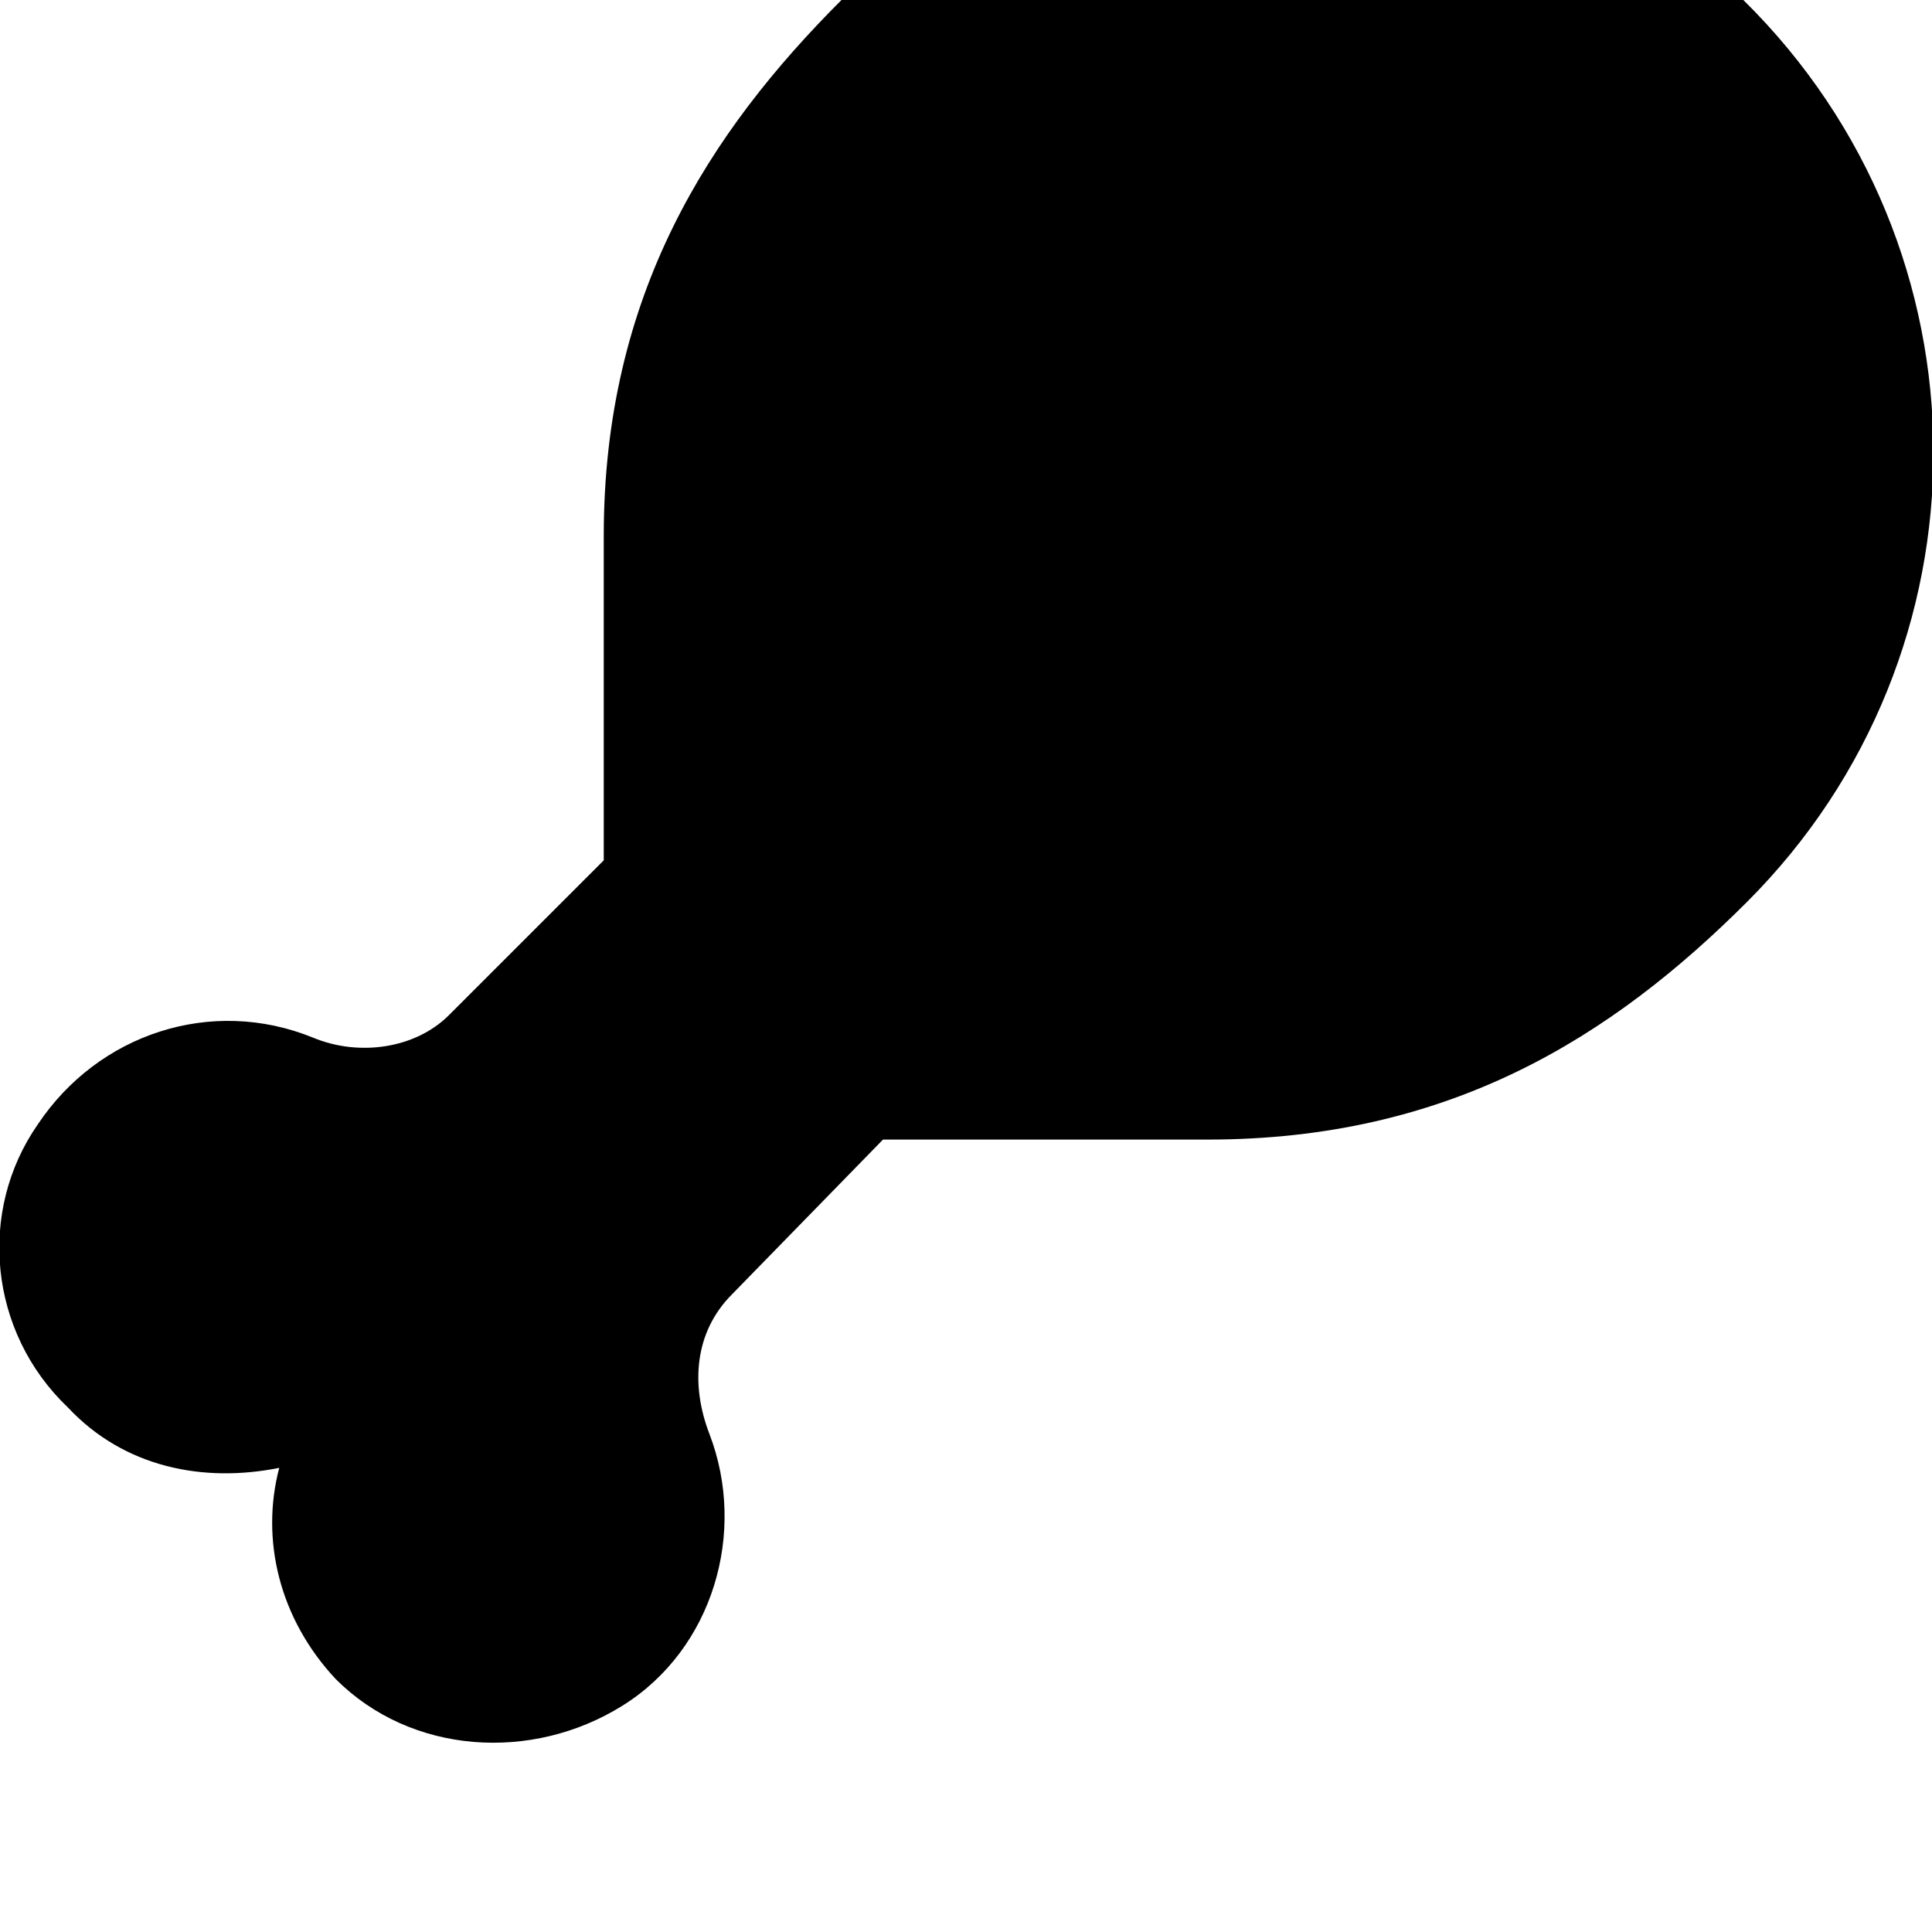 <svg xmlns="http://www.w3.org/2000/svg" viewBox="0 0 512 512"><!-- Font Awesome Pro 6.0.0-alpha1 by @fontawesome - https://fontawesome.com License - https://fontawesome.com/license (Commercial License) --><path d="M463 239C427 275 384 302 320 302H234L194 343C184 353 183 367 188 380C198 406 189 437 165 452S109 465 89 445C74 429 69 408 74 389C54 393 33 389 18 373C-3 353 -6 321 10 298C26 274 56 264 83 275C95 280 110 278 119 269L160 228V142C160 78 188 35 223 0C289 -66 396 -66 462 0C529 66 529 173 463 239Z"/></svg>